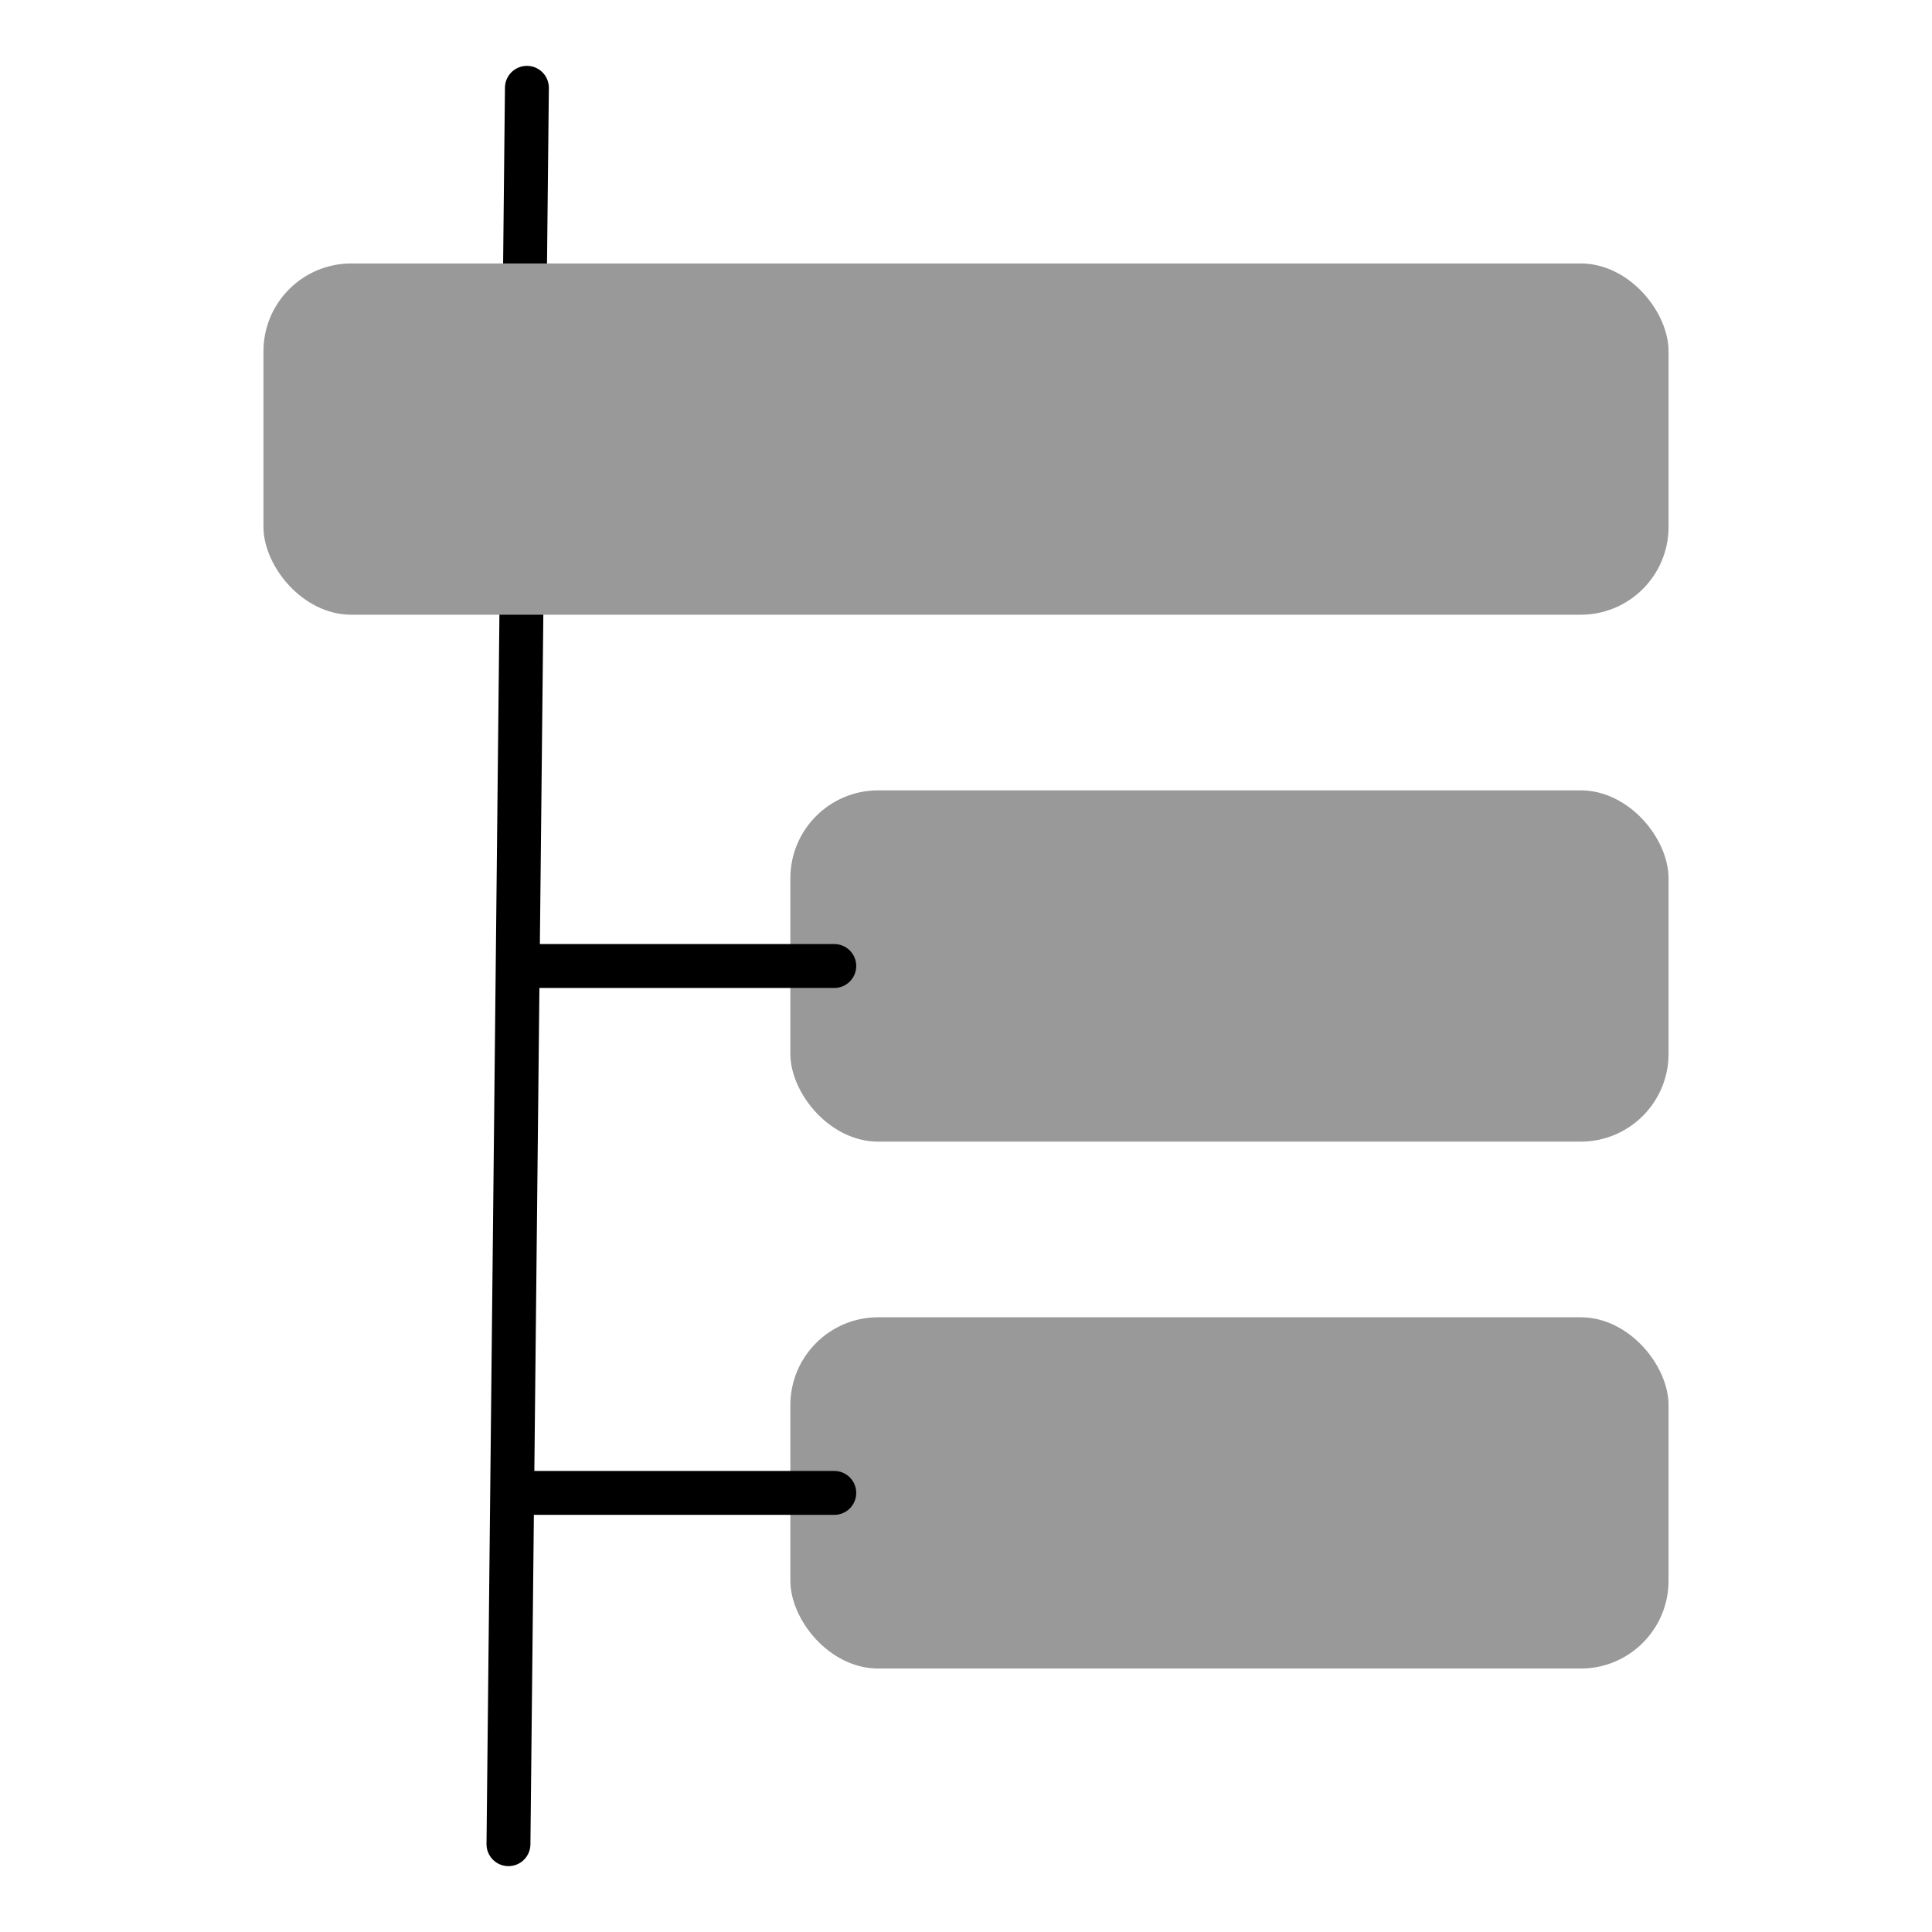 <?xml version="1.0" encoding="UTF-8"?>
<!-- Created with Inkscape (http://www.inkscape.org/) -->
<svg width="22" height="22" version="1.1" viewBox="0 0 22 22" xmlns="http://www.w3.org/2000/svg">
 <rect x="9" y="15" width="10" height="4" rx="1" ry="1" fill="#999"/>
 <rect x="9" y="9" width="10" height="4" rx="1" ry="1" fill="#999"/>
 <path d="m6 5h9.5m-9.5 12h3.5m-3.5-6h3.5m-3.5-10-0.21 20" fill="none" stroke="#000" stroke-linecap="round" stroke-linejoin="round" stroke-width=".5"/>
 <rect x="3" y="3" width="16" height="4" rx="1" ry="1" fill="#999"/>
</svg>
